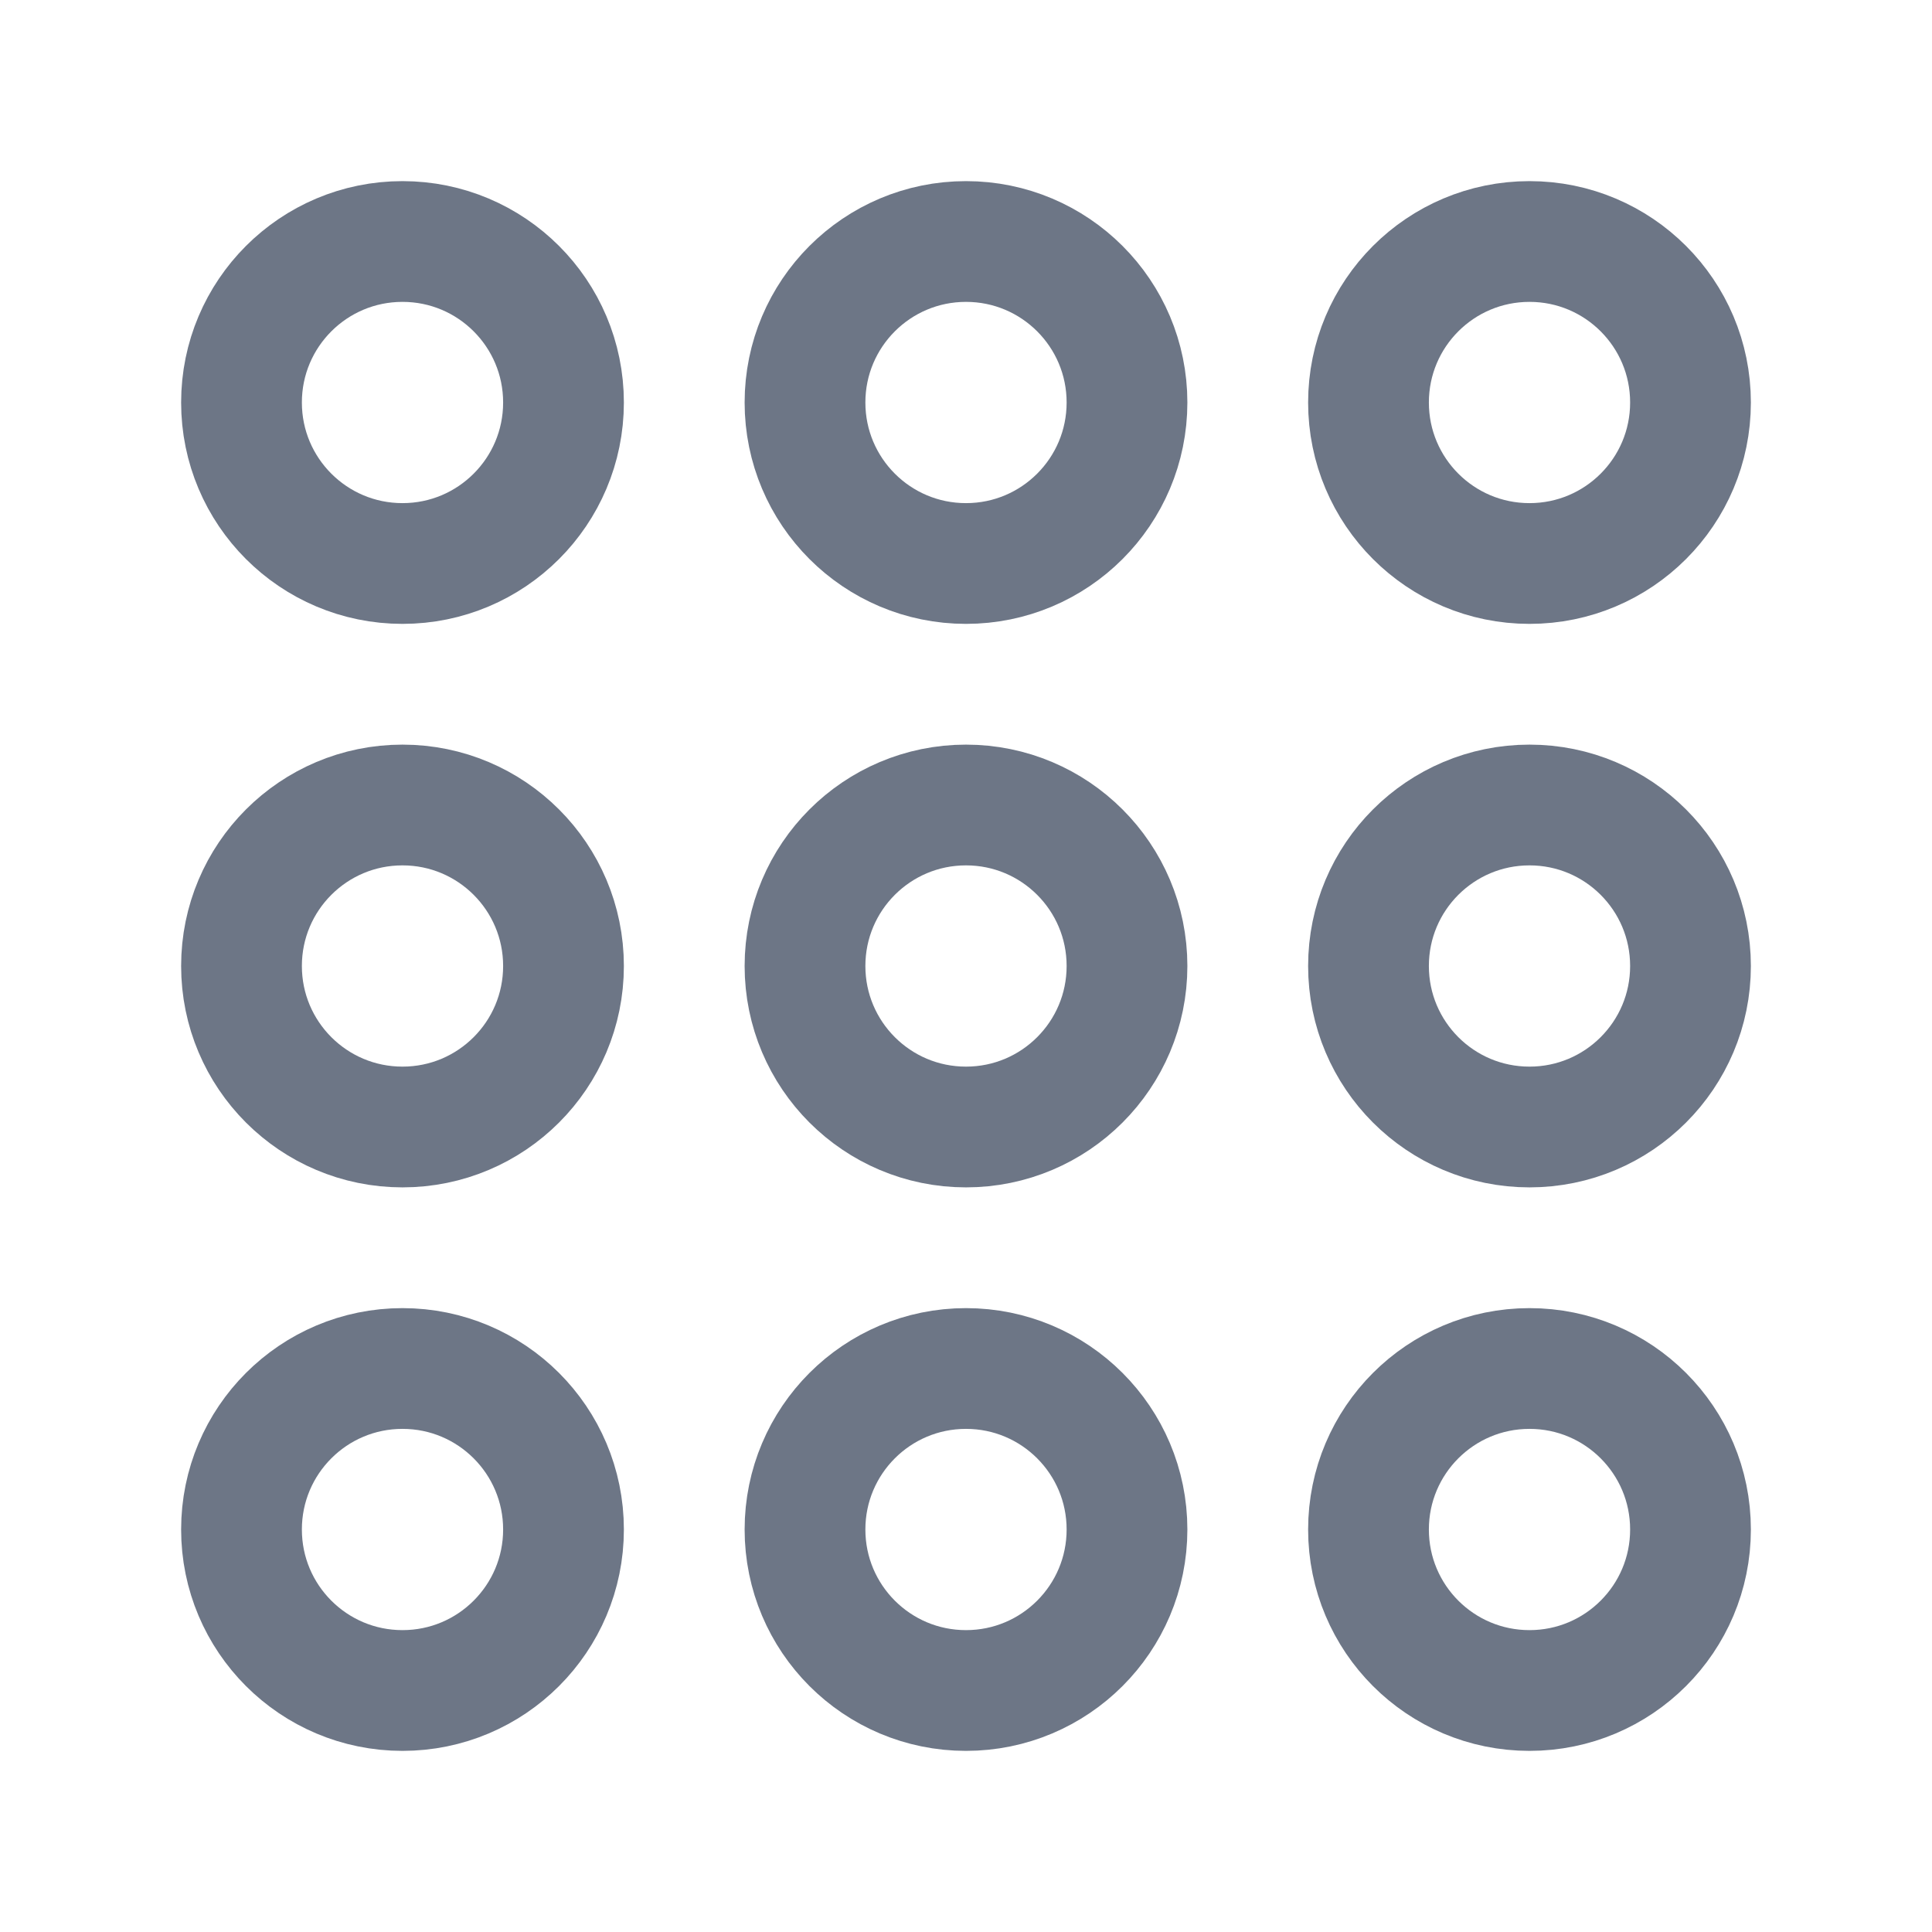 <svg width="24" height="24" viewBox="0 0 24 24" fill="none" xmlns="http://www.w3.org/2000/svg">
<path fill-rule="evenodd" clip-rule="evenodd" d="M5 14V14C3.895 14 3 13.105 3 12V12C3 10.895 3.895 10 5 10V10C6.105 10 7 10.895 7 12V12C7 13.105 6.105 14 5 14Z" stroke="#6D7686" stroke-width="1.5" stroke-linecap="round" stroke-linejoin="round"/>
<path fill-rule="evenodd" clip-rule="evenodd" d="M12 14V14C10.895 14 10 13.105 10 12V12C10 10.895 10.895 10 12 10V10C13.105 10 14 10.895 14 12V12C14 13.105 13.105 14 12 14Z" stroke="#6D7686" stroke-width="1.5" stroke-linecap="round" stroke-linejoin="round"/>
<path fill-rule="evenodd" clip-rule="evenodd" d="M19 14V14C17.895 14 17 13.105 17 12V12C17 10.895 17.895 10 19 10V10C20.105 10 21 10.895 21 12V12C21 13.105 20.105 14 19 14Z" stroke="#6D7686" stroke-width="1.5" stroke-linecap="round" stroke-linejoin="round"/>
<path fill-rule="evenodd" clip-rule="evenodd" d="M5 21V21C3.895 21 3 20.105 3 19V19C3 17.895 3.895 17 5 17V17C6.105 17 7 17.895 7 19V19C7 20.105 6.105 21 5 21Z" stroke="#6D7686" stroke-width="1.5" stroke-linecap="round" stroke-linejoin="round"/>
<path fill-rule="evenodd" clip-rule="evenodd" d="M12 21V21C10.895 21 10 20.105 10 19V19C10 17.895 10.895 17 12 17V17C13.105 17 14 17.895 14 19V19C14 20.105 13.105 21 12 21Z" stroke="#6D7686" stroke-width="1.5" stroke-linecap="round" stroke-linejoin="round"/>
<path fill-rule="evenodd" clip-rule="evenodd" d="M19 21V21C17.895 21 17 20.105 17 19V19C17 17.895 17.895 17 19 17V17C20.105 17 21 17.895 21 19V19C21 20.105 20.105 21 19 21Z" stroke="#6D7686" stroke-width="1.5" stroke-linecap="round" stroke-linejoin="round"/>
<path fill-rule="evenodd" clip-rule="evenodd" d="M5 7V7C3.895 7 3 6.105 3 5V5C3 3.895 3.895 3 5 3V3C6.105 3 7 3.895 7 5V5C7 6.105 6.105 7 5 7Z" stroke="#6D7686" stroke-width="1.5" stroke-linecap="round" stroke-linejoin="round"/>
<path fill-rule="evenodd" clip-rule="evenodd" d="M12 7V7C10.895 7 10 6.105 10 5V5C10 3.895 10.895 3 12 3V3C13.105 3 14 3.895 14 5V5C14 6.105 13.105 7 12 7Z" stroke="#6D7686" stroke-width="1.5" stroke-linecap="round" stroke-linejoin="round"/>
<path fill-rule="evenodd" clip-rule="evenodd" d="M19 7V7C17.895 7 17 6.105 17 5V5C17 3.895 17.895 3 19 3V3C20.105 3 21 3.895 21 5V5C21 6.105 20.105 7 19 7Z" stroke="#6D7686" stroke-width="1.5" stroke-linecap="round" stroke-linejoin="round"/>
</svg>
